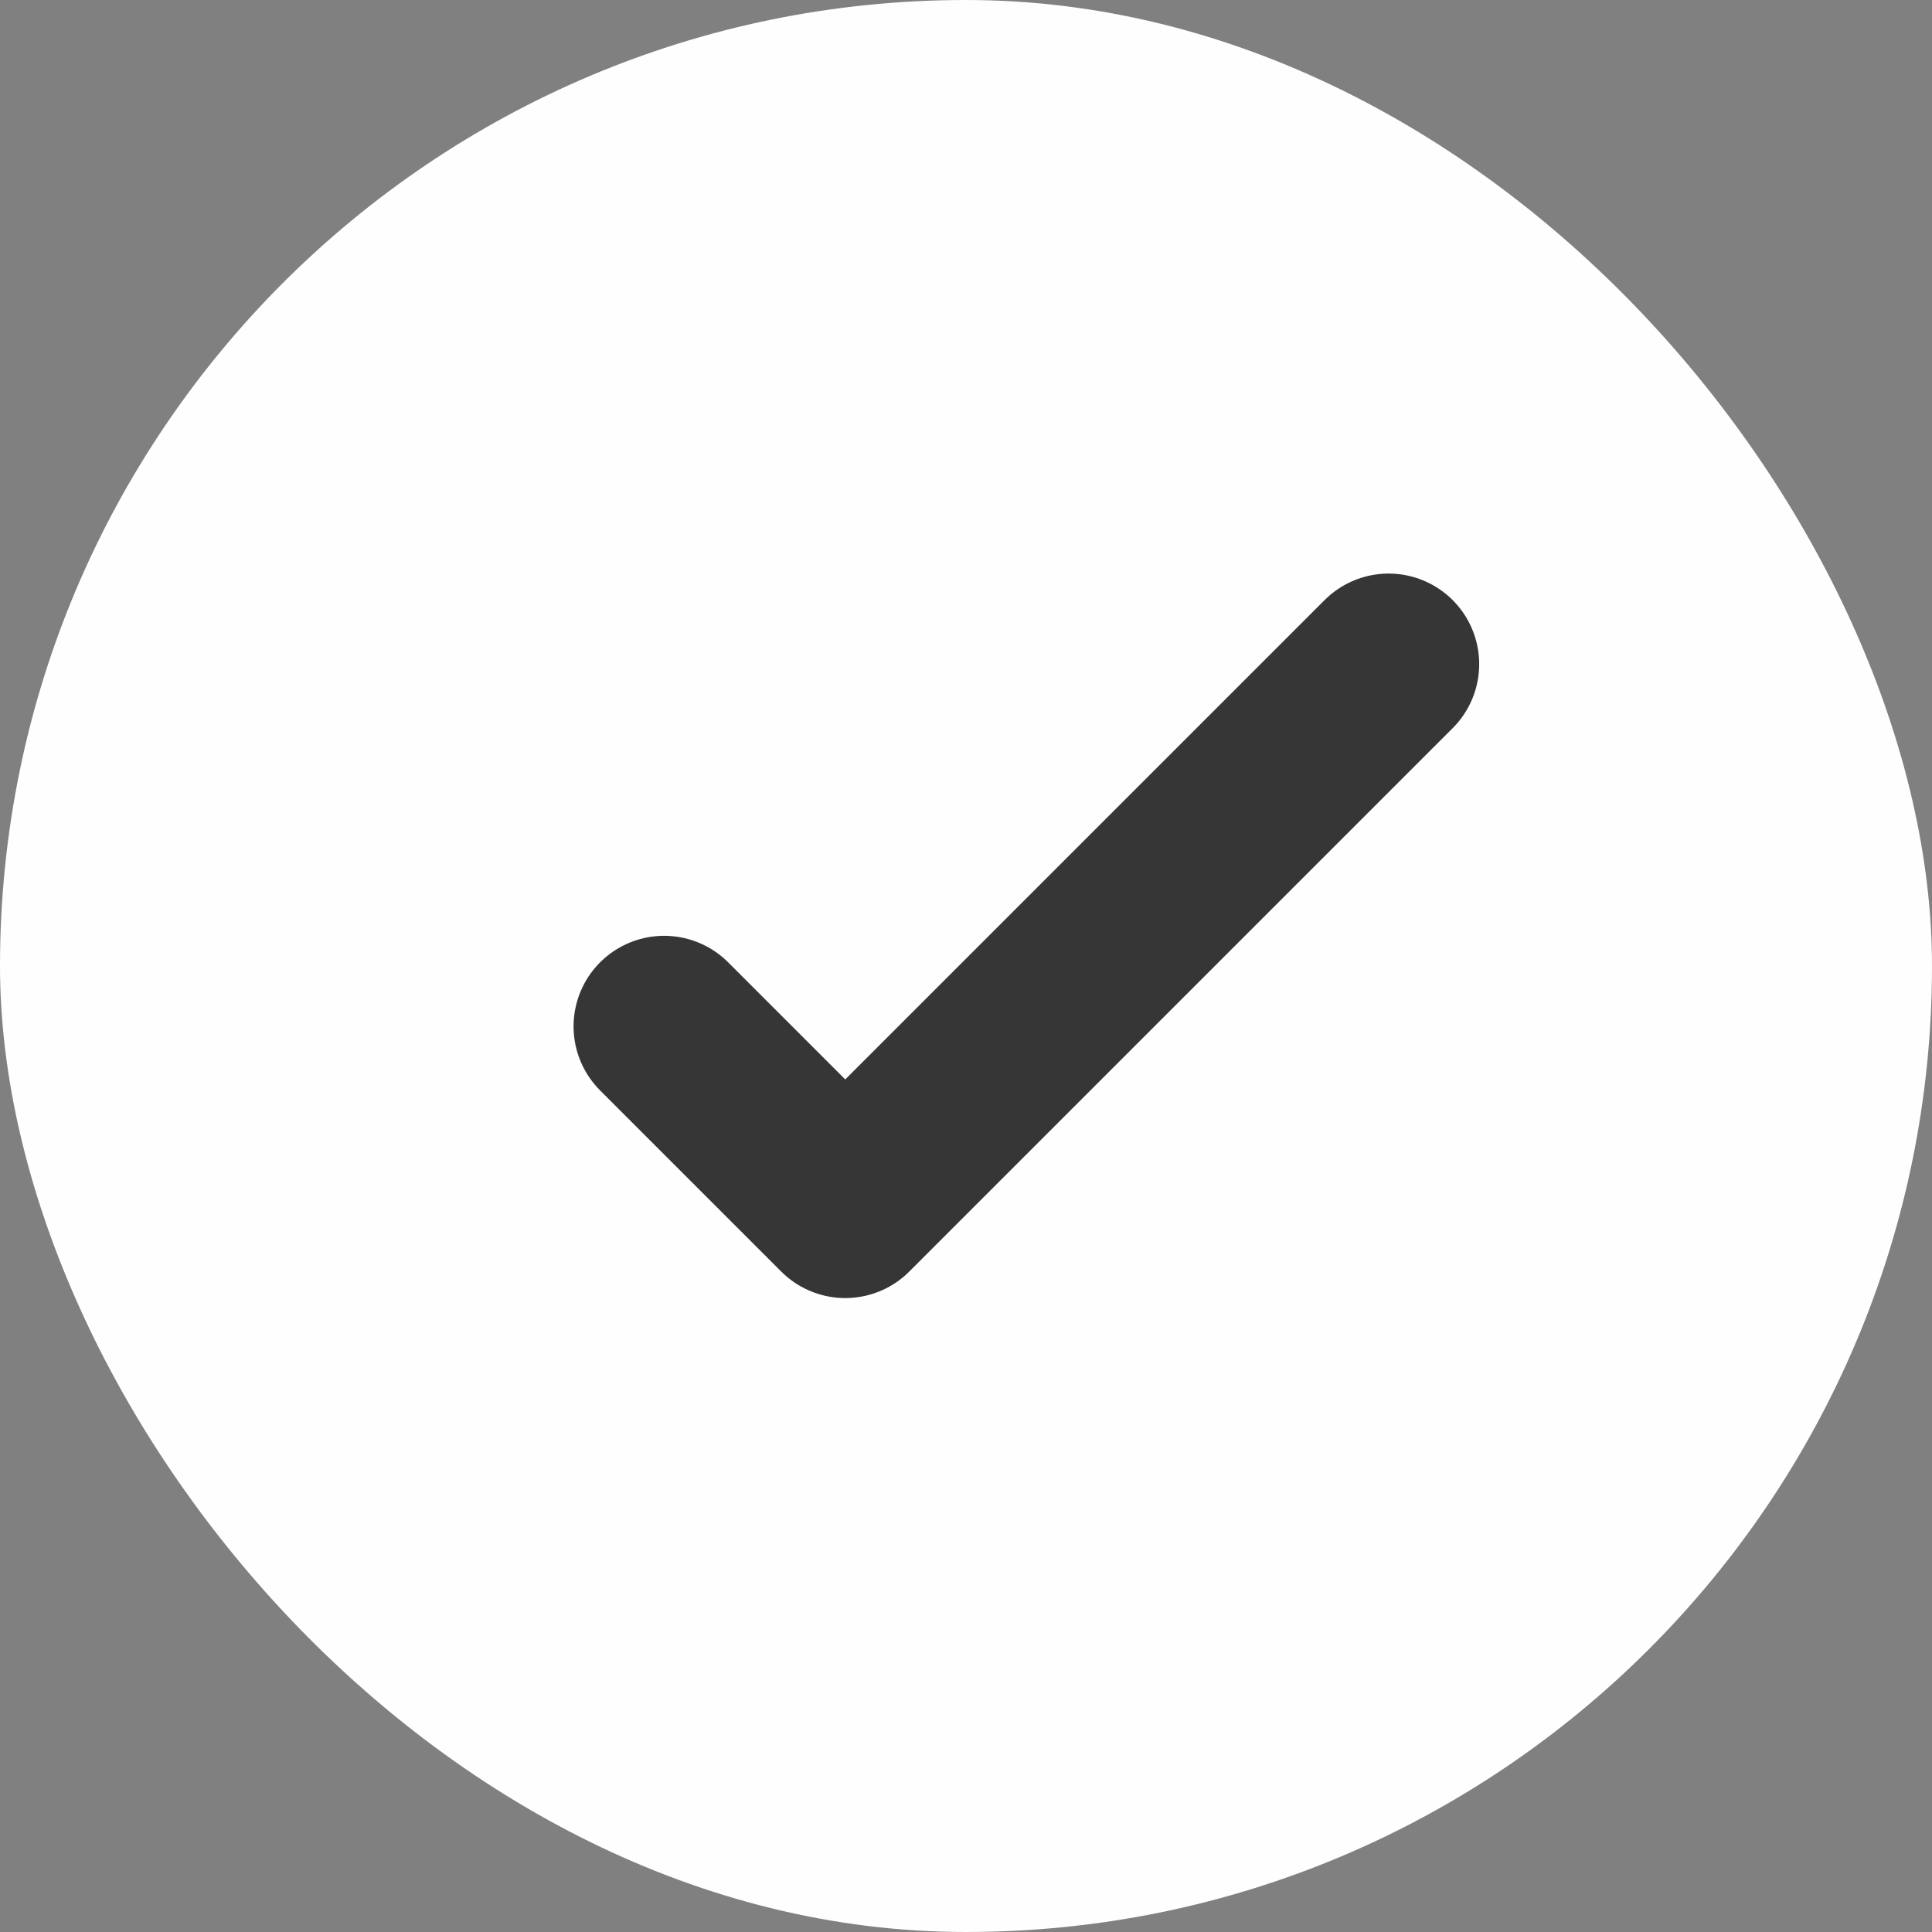 <svg width="16" height="16" viewBox="0 0 16 16" fill="none" xmlns="http://www.w3.org/2000/svg">
<rect x="0" y="0" width="16" height="16" fill="#808080" stroke="none"/>
<rect width="16" height="16" rx="8" fill="#FFFEFE"/>
<path d="M5.5 8.5L7 10L11.5 5.5" stroke="#373637" stroke-width="1.5" stroke-linecap="round" stroke-linejoin="round"/>
</svg>
